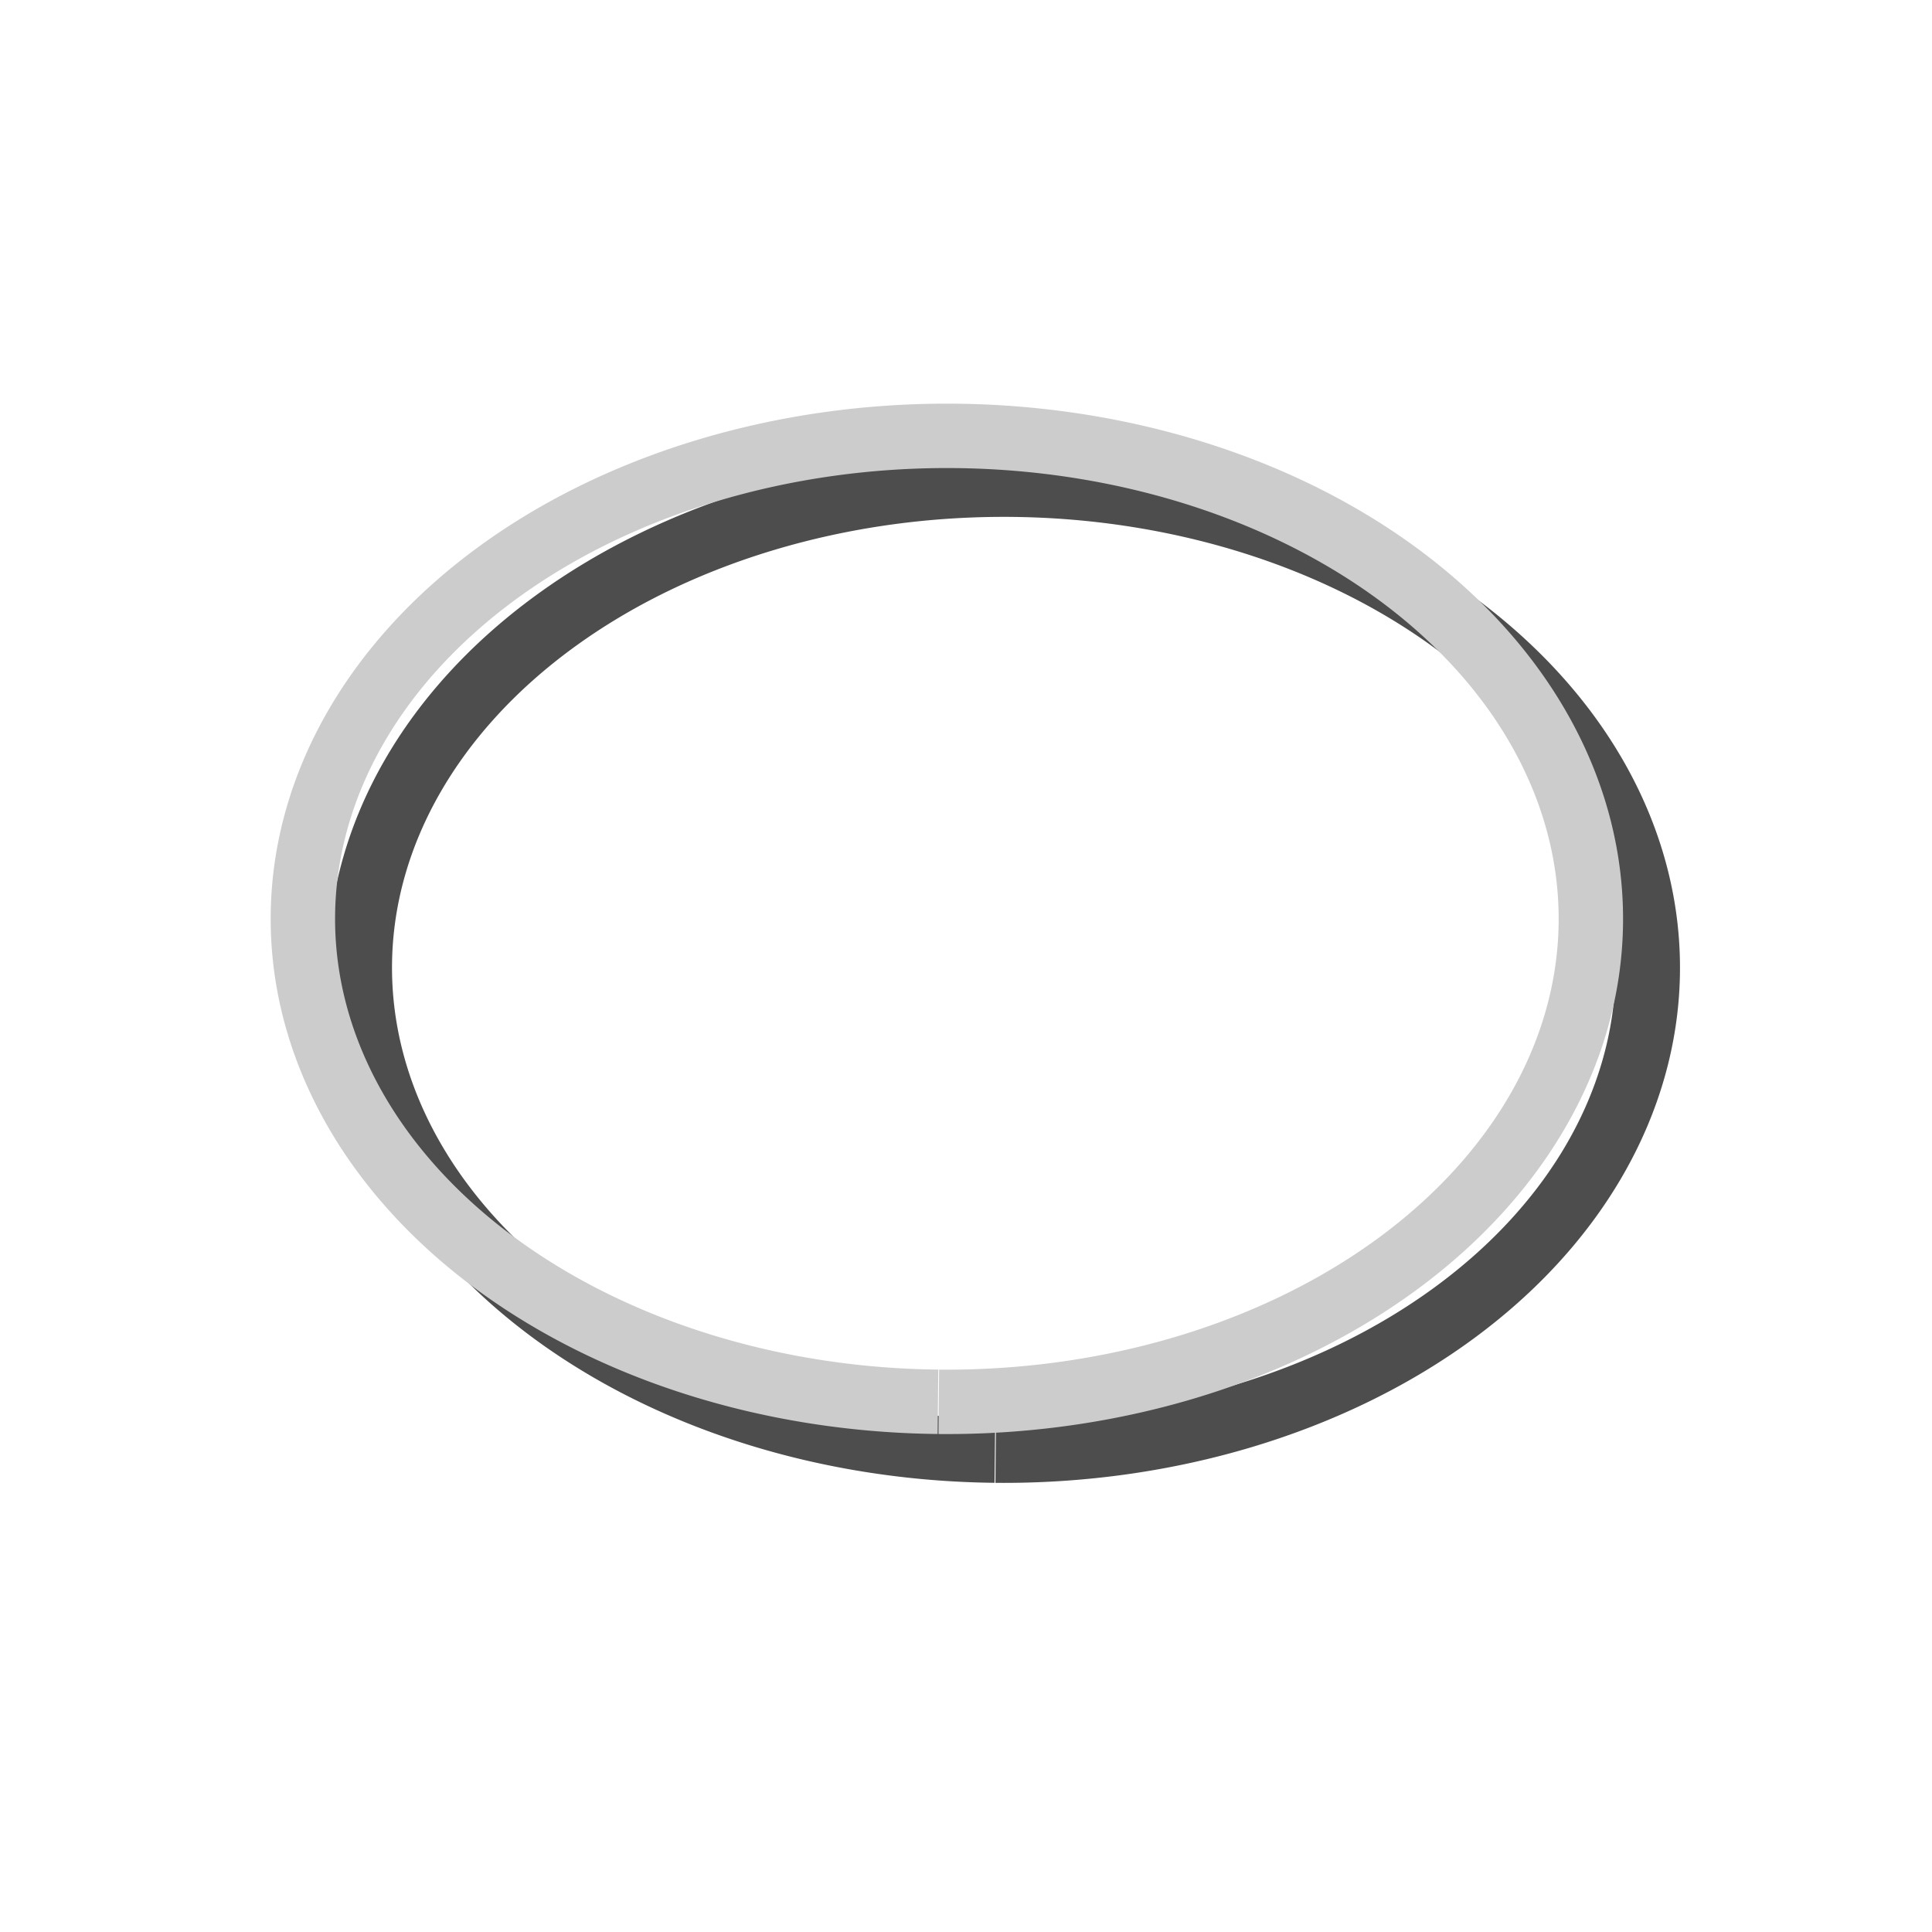 <?xml version="1.0" encoding="UTF-8" standalone="no"?>
<svg
   xmlns:dc="http://purl.org/dc/elements/1.1/"
   xmlns:cc="http://creativecommons.org/ns#"
   xmlns:rdf="http://www.w3.org/1999/02/22-rdf-syntax-ns#"
   xmlns:svg="http://www.w3.org/2000/svg"
   xmlns="http://www.w3.org/2000/svg"
   version="1.1"
   id="svg2"
   viewBox="0 0 60 60"
   height="60"
   width="60">
  <defs
     id="defs4" />
  <g
     transform="translate(0,-992.362)"
     id="layer1">
    <path
       style="fill:none;fill-opacity:1;stroke:#4d4d4d;stroke-width:2;stroke-linejoin:miter;stroke-miterlimit:4;stroke-dasharray:none;stroke-opacity:1"
       id="path4242"
       d="m 30.897,1037.412 a 20,15 0 0 1 -19.721,-15.201 20,15 0 0 1 20.262,-14.796 20,15 0 0 1 19.734,15.192 20,15 0 0 1 -20.249,14.806" />
    <path
       style="fill:none;fill-rule:evenodd;stroke:#4d4d4d;stroke-width:1.905;stroke-linecap:butt;stroke-linejoin:miter;stroke-miterlimit:4;stroke-dasharray:none;stroke-opacity:1"
       d="m 90.149,1056.722 c 0,52.381 4.762,33.333 14.286,14.286 9.524,-19.048 23.81,0 23.81,14.286"
       id="path4173" />
    <rect
       style="fill:none;fill-opacity:1;stroke:#4d4d4d;stroke-width:2;stroke-linejoin:miter;stroke-miterlimit:4;stroke-dasharray:none;stroke-opacity:1"
       id="rect4140"
       width="40"
       height="30"
       x="11.101"
       y="1059.421"
       ry="0" />
    <rect
       ry="0"
       y="1057.635"
       x="9.316"
       height="30"
       width="40"
       id="rect4138"
       style="fill:none;fill-opacity:1;stroke:#cccccc;stroke-width:2;stroke-linejoin:miter;stroke-miterlimit:4;stroke-dasharray:none;stroke-opacity:1" />
    <path
       id="path4171"
       d="m 87.934,1054.082 c 0,55 5,35 15,15 10,-20 25,0 25,15"
       style="fill:none;fill-rule:evenodd;stroke:#cccccc;stroke-width:2;stroke-linecap:butt;stroke-linejoin:miter;stroke-miterlimit:4;stroke-dasharray:none;stroke-opacity:1" />
    <path
       id="path4194"
       d="m 162.329,1089.839 40,-35"
       style="fill:none;fill-rule:evenodd;stroke:#cccccc;stroke-width:2;stroke-linecap:butt;stroke-linejoin:miter;stroke-miterlimit:4;stroke-dasharray:none;stroke-opacity:1" />
    <path
       style="fill:none;fill-rule:evenodd;stroke:#333333;stroke-width:2;stroke-linecap:butt;stroke-linejoin:miter;stroke-miterlimit:4;stroke-dasharray:none;stroke-opacity:1"
       d="m 163.592,1092.365 40,-35"
       id="path4196" />
    <path
       id="path4217"
       d="m 231.675,1094.132 30,-35 5,35 z"
       style="fill:none;fill-rule:evenodd;stroke:#cccccc;stroke-width:2;stroke-linecap:butt;stroke-linejoin:miter;stroke-miterlimit:4;stroke-dasharray:none;stroke-opacity:1" />
    <path
       style="fill:none;fill-rule:evenodd;stroke:#333333;stroke-width:2;stroke-linecap:butt;stroke-linejoin:miter;stroke-miterlimit:4;stroke-dasharray:none;stroke-opacity:1"
       d="m 233.443,1095.648 30,-35 5,35 z"
       id="path4219" />
    <path
       d="m 29.129,1035.896 a 20,15 0 0 1 -19.721,-15.201 20,15 0 0 1 20.262,-14.796 20,15 0 0 1 19.734,15.192 20,15 0 0 1 -20.249,14.806"
       id="path4240"
       style="fill:none;fill-opacity:1;stroke:#cccccc;stroke-width:2;stroke-linejoin:miter;stroke-miterlimit:4;stroke-dasharray:none;stroke-opacity:1" />
  </g>
</svg>
